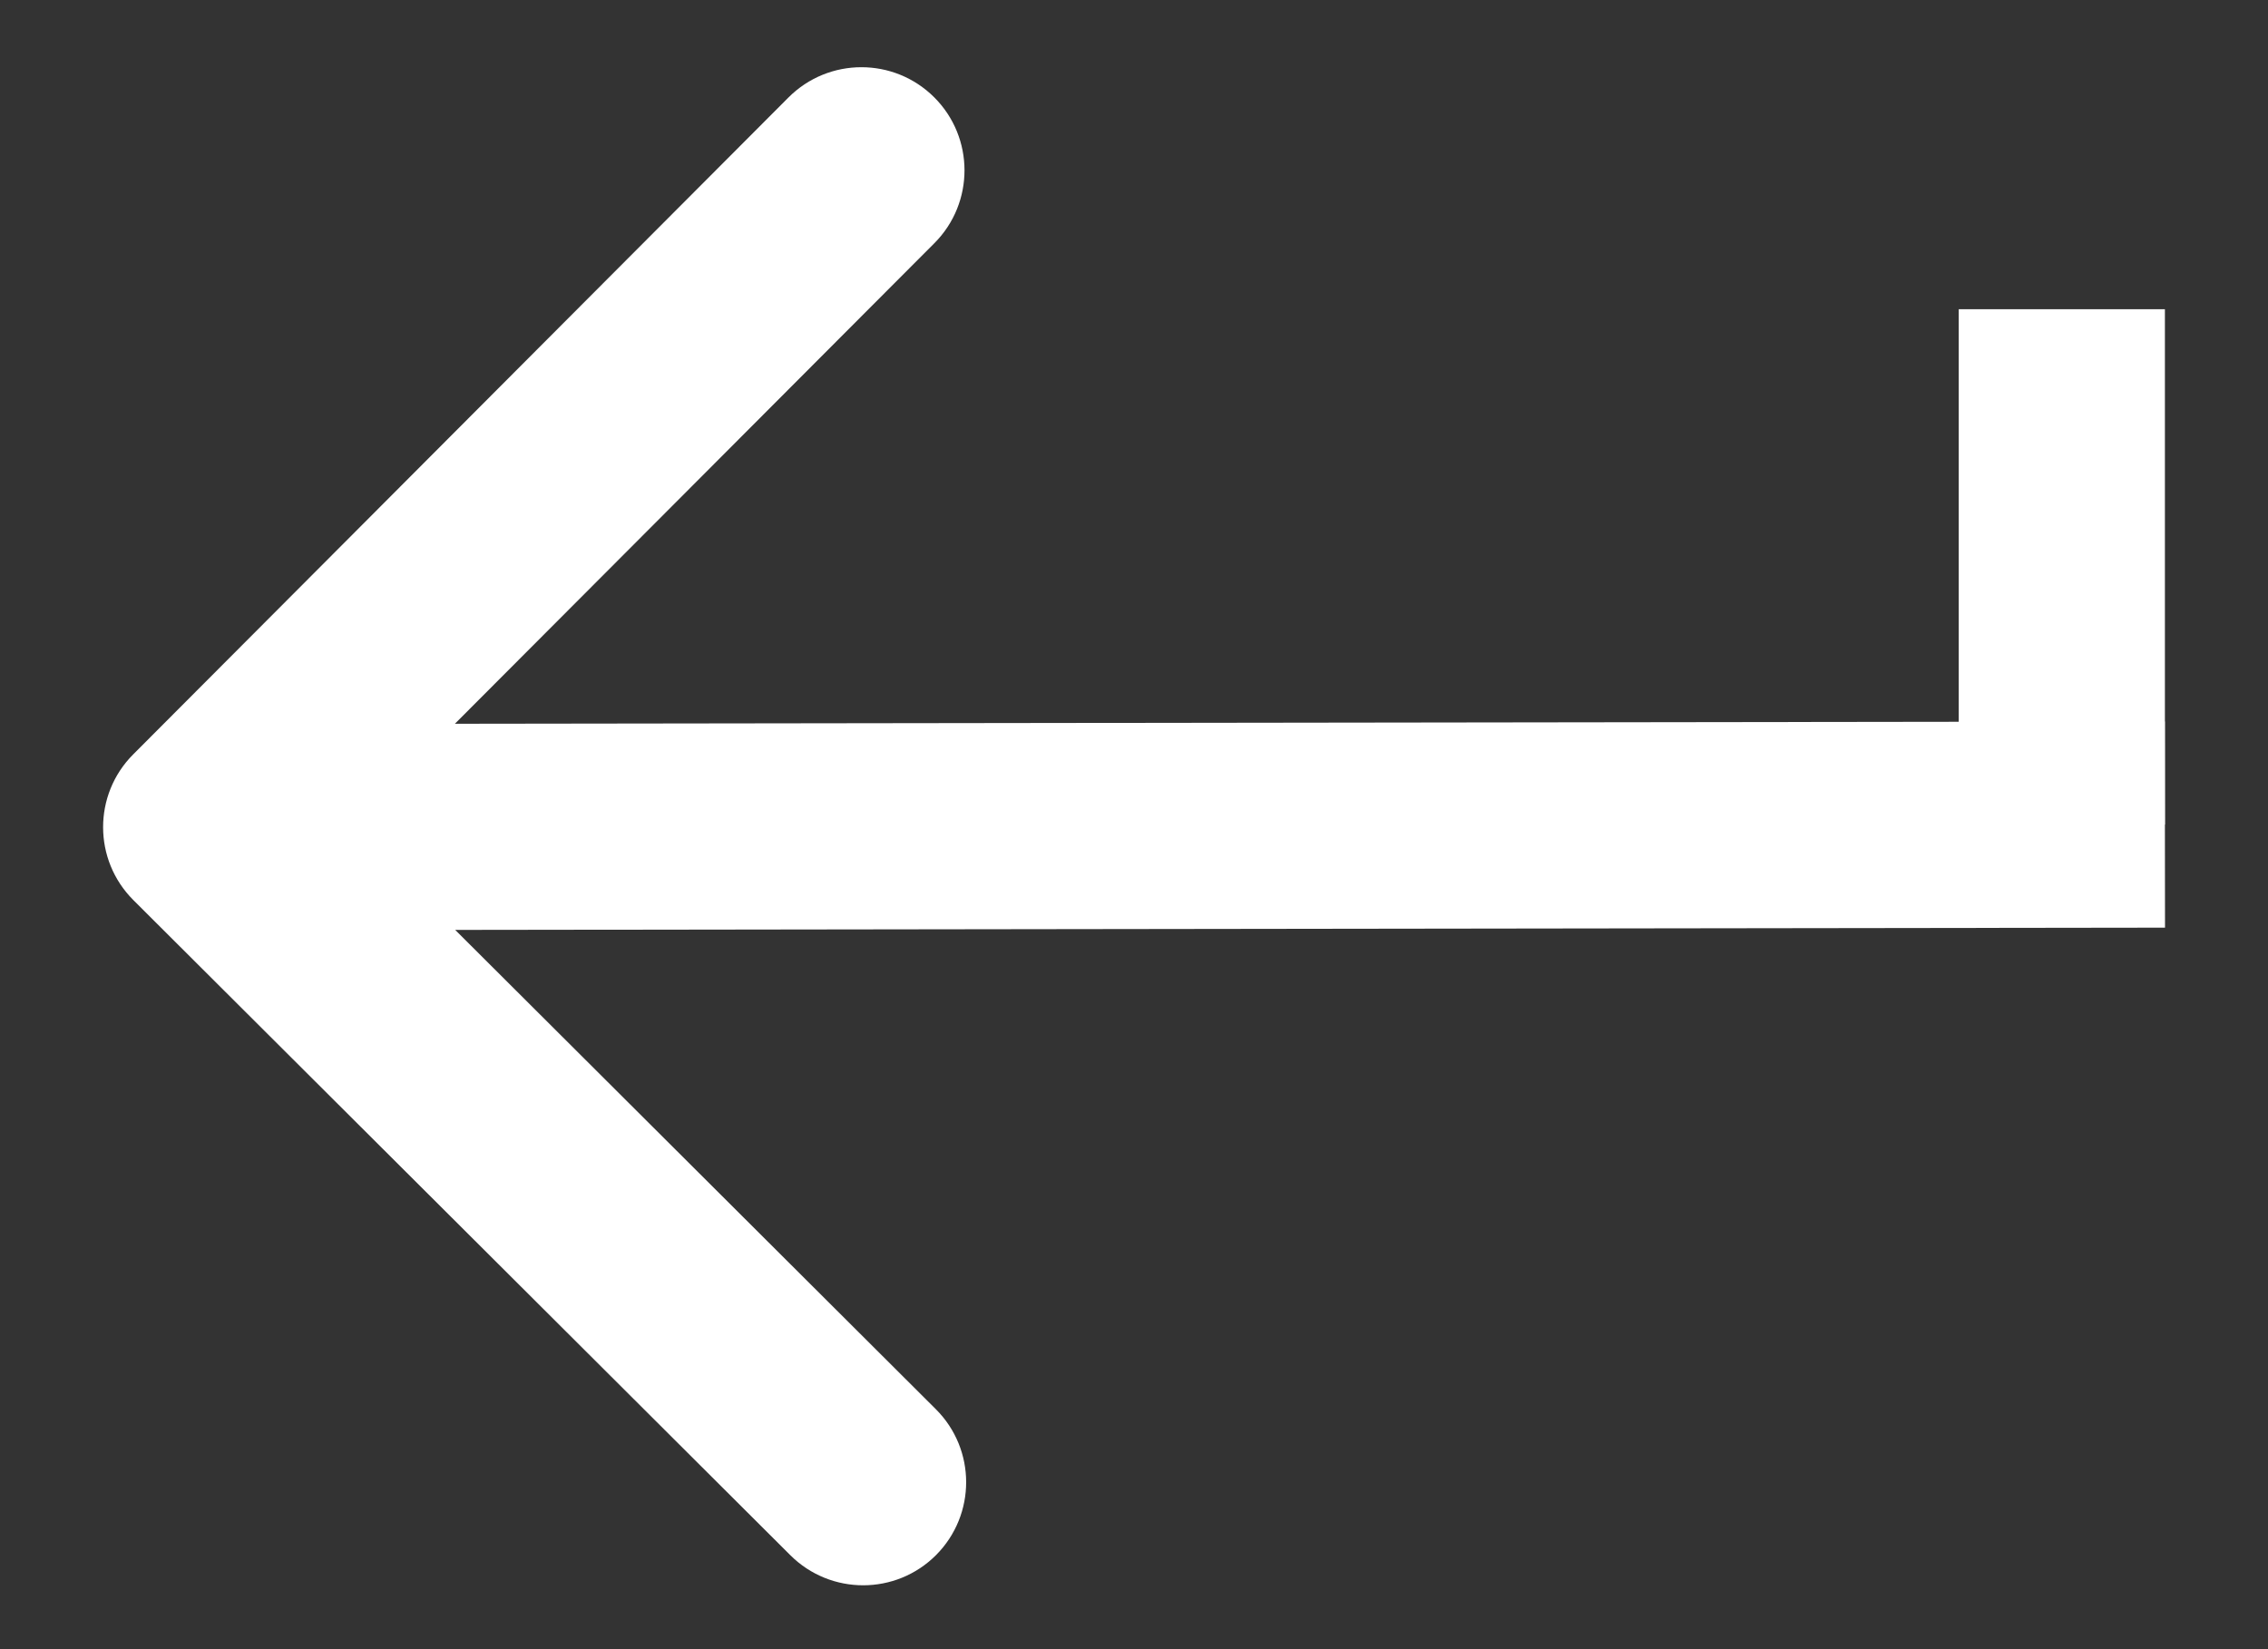 <svg width="22" height="16" viewBox="0 0 22 16" fill="none" xmlns="http://www.w3.org/2000/svg">
<rect x="0" y="0" width="22" height="16" fill="#333333" stroke="none"/>
<path d="M1.292 7.319C0.902 7.71 0.903 8.343 1.294 8.733L7.666 15.088C8.057 15.478 8.69 15.478 9.08 15.087C9.47 14.695 9.469 14.062 9.078 13.672L3.414 8.023L9.064 2.359C9.454 1.968 9.453 1.334 9.062 0.944C8.671 0.554 8.038 0.555 7.648 0.946L1.292 7.319ZM20.999 7L1.999 7.025L2.001 9.025L21.001 9L20.999 7Z" fill="white"/>
<line x1="20" y1="3" x2="20" y2="8" stroke="white" stroke-width="2"/>
</svg>
